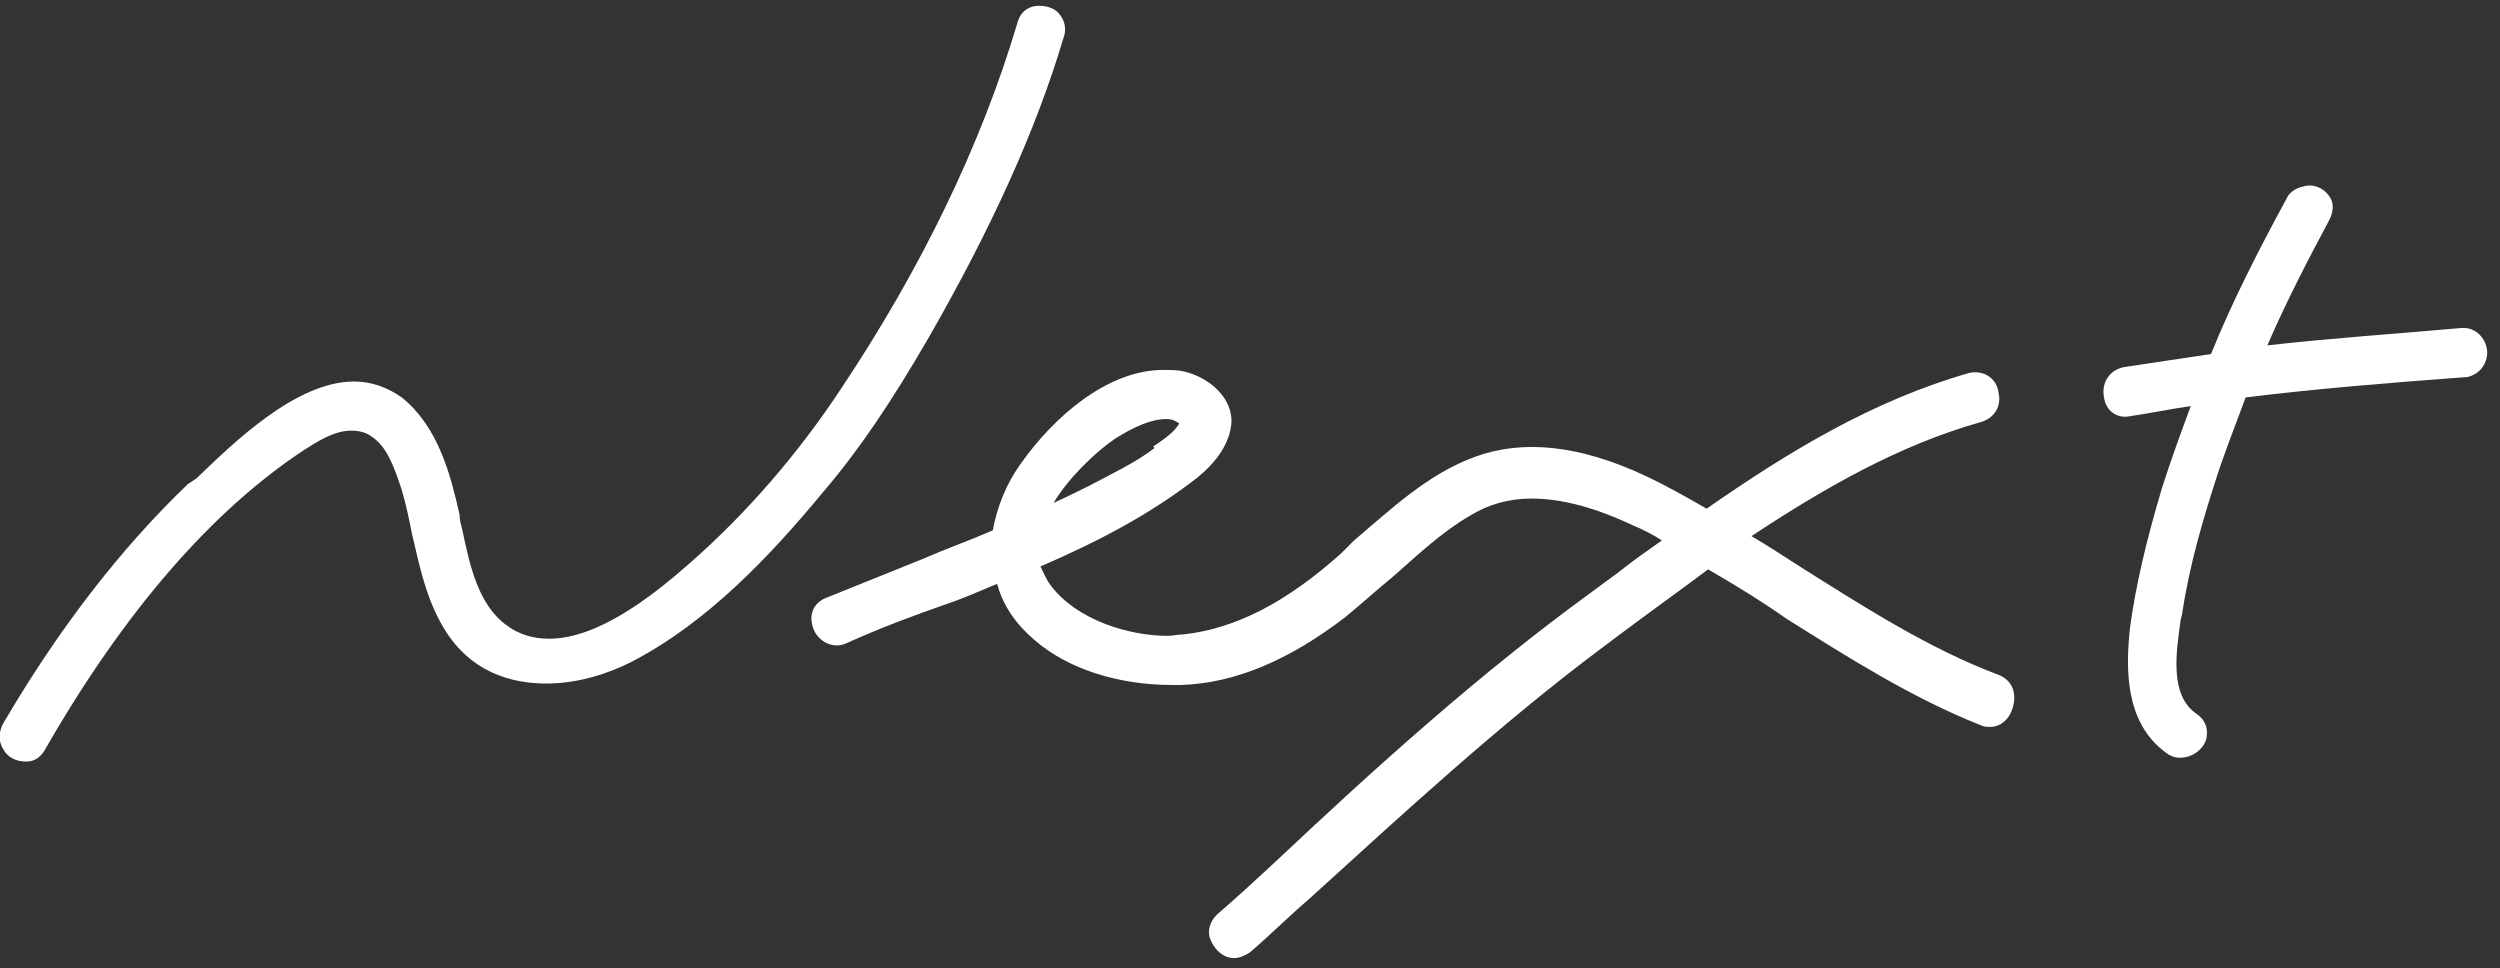 <?xml version="1.0" encoding="utf-8"?>
<!-- Generator: Adobe Illustrator 18.1.0, SVG Export Plug-In . SVG Version: 6.00 Build 0)  -->
<svg version="1.1" id="Layer_1" xmlns="http://www.w3.org/2000/svg" xmlns:xlink="http://www.w3.org/1999/xlink" x="0px" y="0px"
	 width="173px" height="67px" viewBox="0 0 173 67" enable-background="new 0 0 173 67" xml:space="preserve">
<rect x="0" y="0" width="173" height="67" fill="#333333" stroke="none"/>
<g>
	<path fill="#FFFFFF" d="M64.3,23.3c4.3-7.5,7.4-14.3,9.3-20.7c0.2-0.5,0.1-1.1-0.2-1.5c-0.3-0.5-0.9-0.7-1.5-0.7
		c-0.7,0-1.3,0.4-1.5,1.2c-2.5,8.4-6.6,16.9-12.2,25.3c-2.9,4.4-6.5,8.6-10.5,12.1c-2.5,2.2-6.3,5.2-9.7,5.2c-1.1,0-2.1-0.3-2.9-0.9
		c-2-1.4-2.6-4.2-3.1-6.6c-0.1-0.4-0.2-0.7-0.2-1.1c-0.6-2.6-1.4-6-4-8.1c-1-0.7-2.1-1.1-3.3-1.1c-4,0-8.3,4.2-10.9,6.7L13,33.5
		C8.3,38,4,43.6,0.2,50.1c-0.3,0.6-0.3,1.2,0,1.7c0.3,0.6,0.9,0.9,1.6,0.9c0,0,0,0,0,0c0.6,0,1-0.3,1.3-0.8
		c5.5-9.6,11.6-16.6,18-20.8c0.8-0.5,2-1.3,3.2-1.3c0.5,0,1,0.1,1.4,0.4c1.1,0.7,1.6,2.2,2.1,3.7c0.3,1,0.5,2,0.7,3
		c0.5,2.1,0.9,4.2,2,6.2c1.9,3.5,5,4.2,7.3,4.2c1.9,0,3.9-0.5,5.9-1.5c5.2-2.7,9.5-7.2,13.3-11.8C59.4,31.2,61.7,27.8,64.3,23.3z"/>
	<path fill="#FFFFFF" d="M138.3,46.7c-4.8-1.8-9.3-4.7-13.6-7.4c-1.1-0.7-2.3-1.5-3.5-2.2c5-3.3,10.2-6.3,15.9-7.9
		c1-0.3,1.4-1.2,1.2-2c-0.1-1-1-1.6-2-1.4c-6.7,1.9-12.6,5.5-18.2,9.4c-1.4-0.8-2.8-1.6-4.3-2.3c-4.5-2.1-8.4-2.5-11.7-1.3
		c-3.3,1.2-5.8,3.6-8.4,5.8l-0.9,0.9c-3.8,3.4-7.3,5.2-10.9,5.6c-0.4,0-0.7,0.1-1.1,0.1c-2.7,0-6.3-1.1-8.1-3.5
		c-0.3-0.4-0.5-0.9-0.7-1.3c4.4-1.9,7.6-3.7,10.4-5.8c1.1-0.8,2.6-2.2,2.8-4c0.2-1.8-1.5-3.3-3.3-3.7c-0.4-0.1-0.9-0.1-1.4-0.1
		c-3.9,0-7.6,3.3-9.8,6.4c-1.1,1.5-1.7,3.1-2,4.7c-1.6,0.7-3.3,1.3-4.9,2c-2.2,0.9-4.5,1.8-6.7,2.7c-0.7,0.3-1.1,1-0.9,1.8
		c0.2,1.1,1.4,1.8,2.4,1.3c2.2-1,4.6-1.9,6.9-2.7c1.2-0.4,2.3-0.9,3.5-1.4c0.4,1.5,1.3,2.8,2.6,3.9c2.3,2,5.8,3.1,9.5,3.1
		c0.2,0,0.4,0,0.6,0c3.7-0.1,7.5-1.7,11.4-4.7c1.1-0.9,2.2-1.9,3.3-2.8c1.7-1.5,3.4-3.1,5.3-4.2c1.3-0.8,2.7-1.2,4.3-1.2
		c2.6,0,5.2,1,7.1,1.9c0.7,0.3,1.3,0.6,1.9,1c-1,0.7-2,1.4-3,2.2l-1.9,1.4c-7.7,5.6-14.9,12.1-21.7,18.5c-1.4,1.3-2.8,2.6-4.2,3.8
		c-0.5,0.5-0.7,1.2-0.4,1.8c0.3,0.7,0.9,1.2,1.6,1.2c0.4,0,0.8-0.2,1.1-0.4c1.4-1.2,2.7-2.5,4.1-3.7c6.5-5.9,13.2-12.1,20.3-17.4
		l1.2-0.9c2-1.5,4.1-3,6.1-4.5c1.9,1.1,3.7,2.2,5.4,3.4c4.3,2.7,8.7,5.5,13.5,7.4c0.2,0.1,0.4,0.1,0.6,0.1c0.8,0,1.4-0.6,1.6-1.4
		C139.6,47.8,139.1,47,138.3,46.7z M77.1,30.4c1.4-0.9,2.6-1.4,3.6-1.4h0c0.4,0,0.6,0.1,0.9,0.3c-0.3,0.6-1.2,1.2-1.8,1.6L79.9,31
		c-1.3,1-2.8,1.7-4.5,2.6c-0.8,0.4-1.6,0.8-2.5,1.2C74,33,75.8,31.3,77.1,30.4z"/>
	<path fill="#FFFFFF" d="M170.3,22.7c-4.5,0.4-9,0.7-13.4,1.2c1.3-3,2.8-5.9,4.3-8.7c0.3-0.6,0.3-1.2,0-1.6
		c-0.4-0.6-1.1-0.9-1.8-0.7c-0.5,0.1-1,0.4-1.2,0.9c-1.9,3.5-3.7,7-5.2,10.7c-2,0.3-4,0.6-6,0.9c-1.1,0.2-1.6,1.2-1.4,2.1
		c0.1,0.9,0.9,1.5,1.8,1.3l0,0c1.4-0.2,2.8-0.5,4.2-0.7c-0.7,1.9-1.4,3.8-2,5.7c-1.1,3.7-1.8,6.7-2.2,9.6c-0.3,2.8-0.4,6.6,2.5,8.7
		c0.4,0.3,0.8,0.4,1.3,0.3c0.7-0.1,1.4-0.7,1.5-1.4c0.1-0.6-0.1-1.2-0.7-1.6c-1.9-1.3-1.4-4.3-1.1-6.5l0.1-0.4
		c0.5-3.4,1.5-6.7,2.3-9.2c0.6-1.9,1.4-3.9,2.1-5.8c4.9-0.6,9.8-1,15.2-1.4c0.1,0,0.1,0,0.1,0c1-0.2,1.5-1.1,1.4-1.9
		C172,23.4,171.3,22.6,170.3,22.7z"/>
</g>
</svg>
